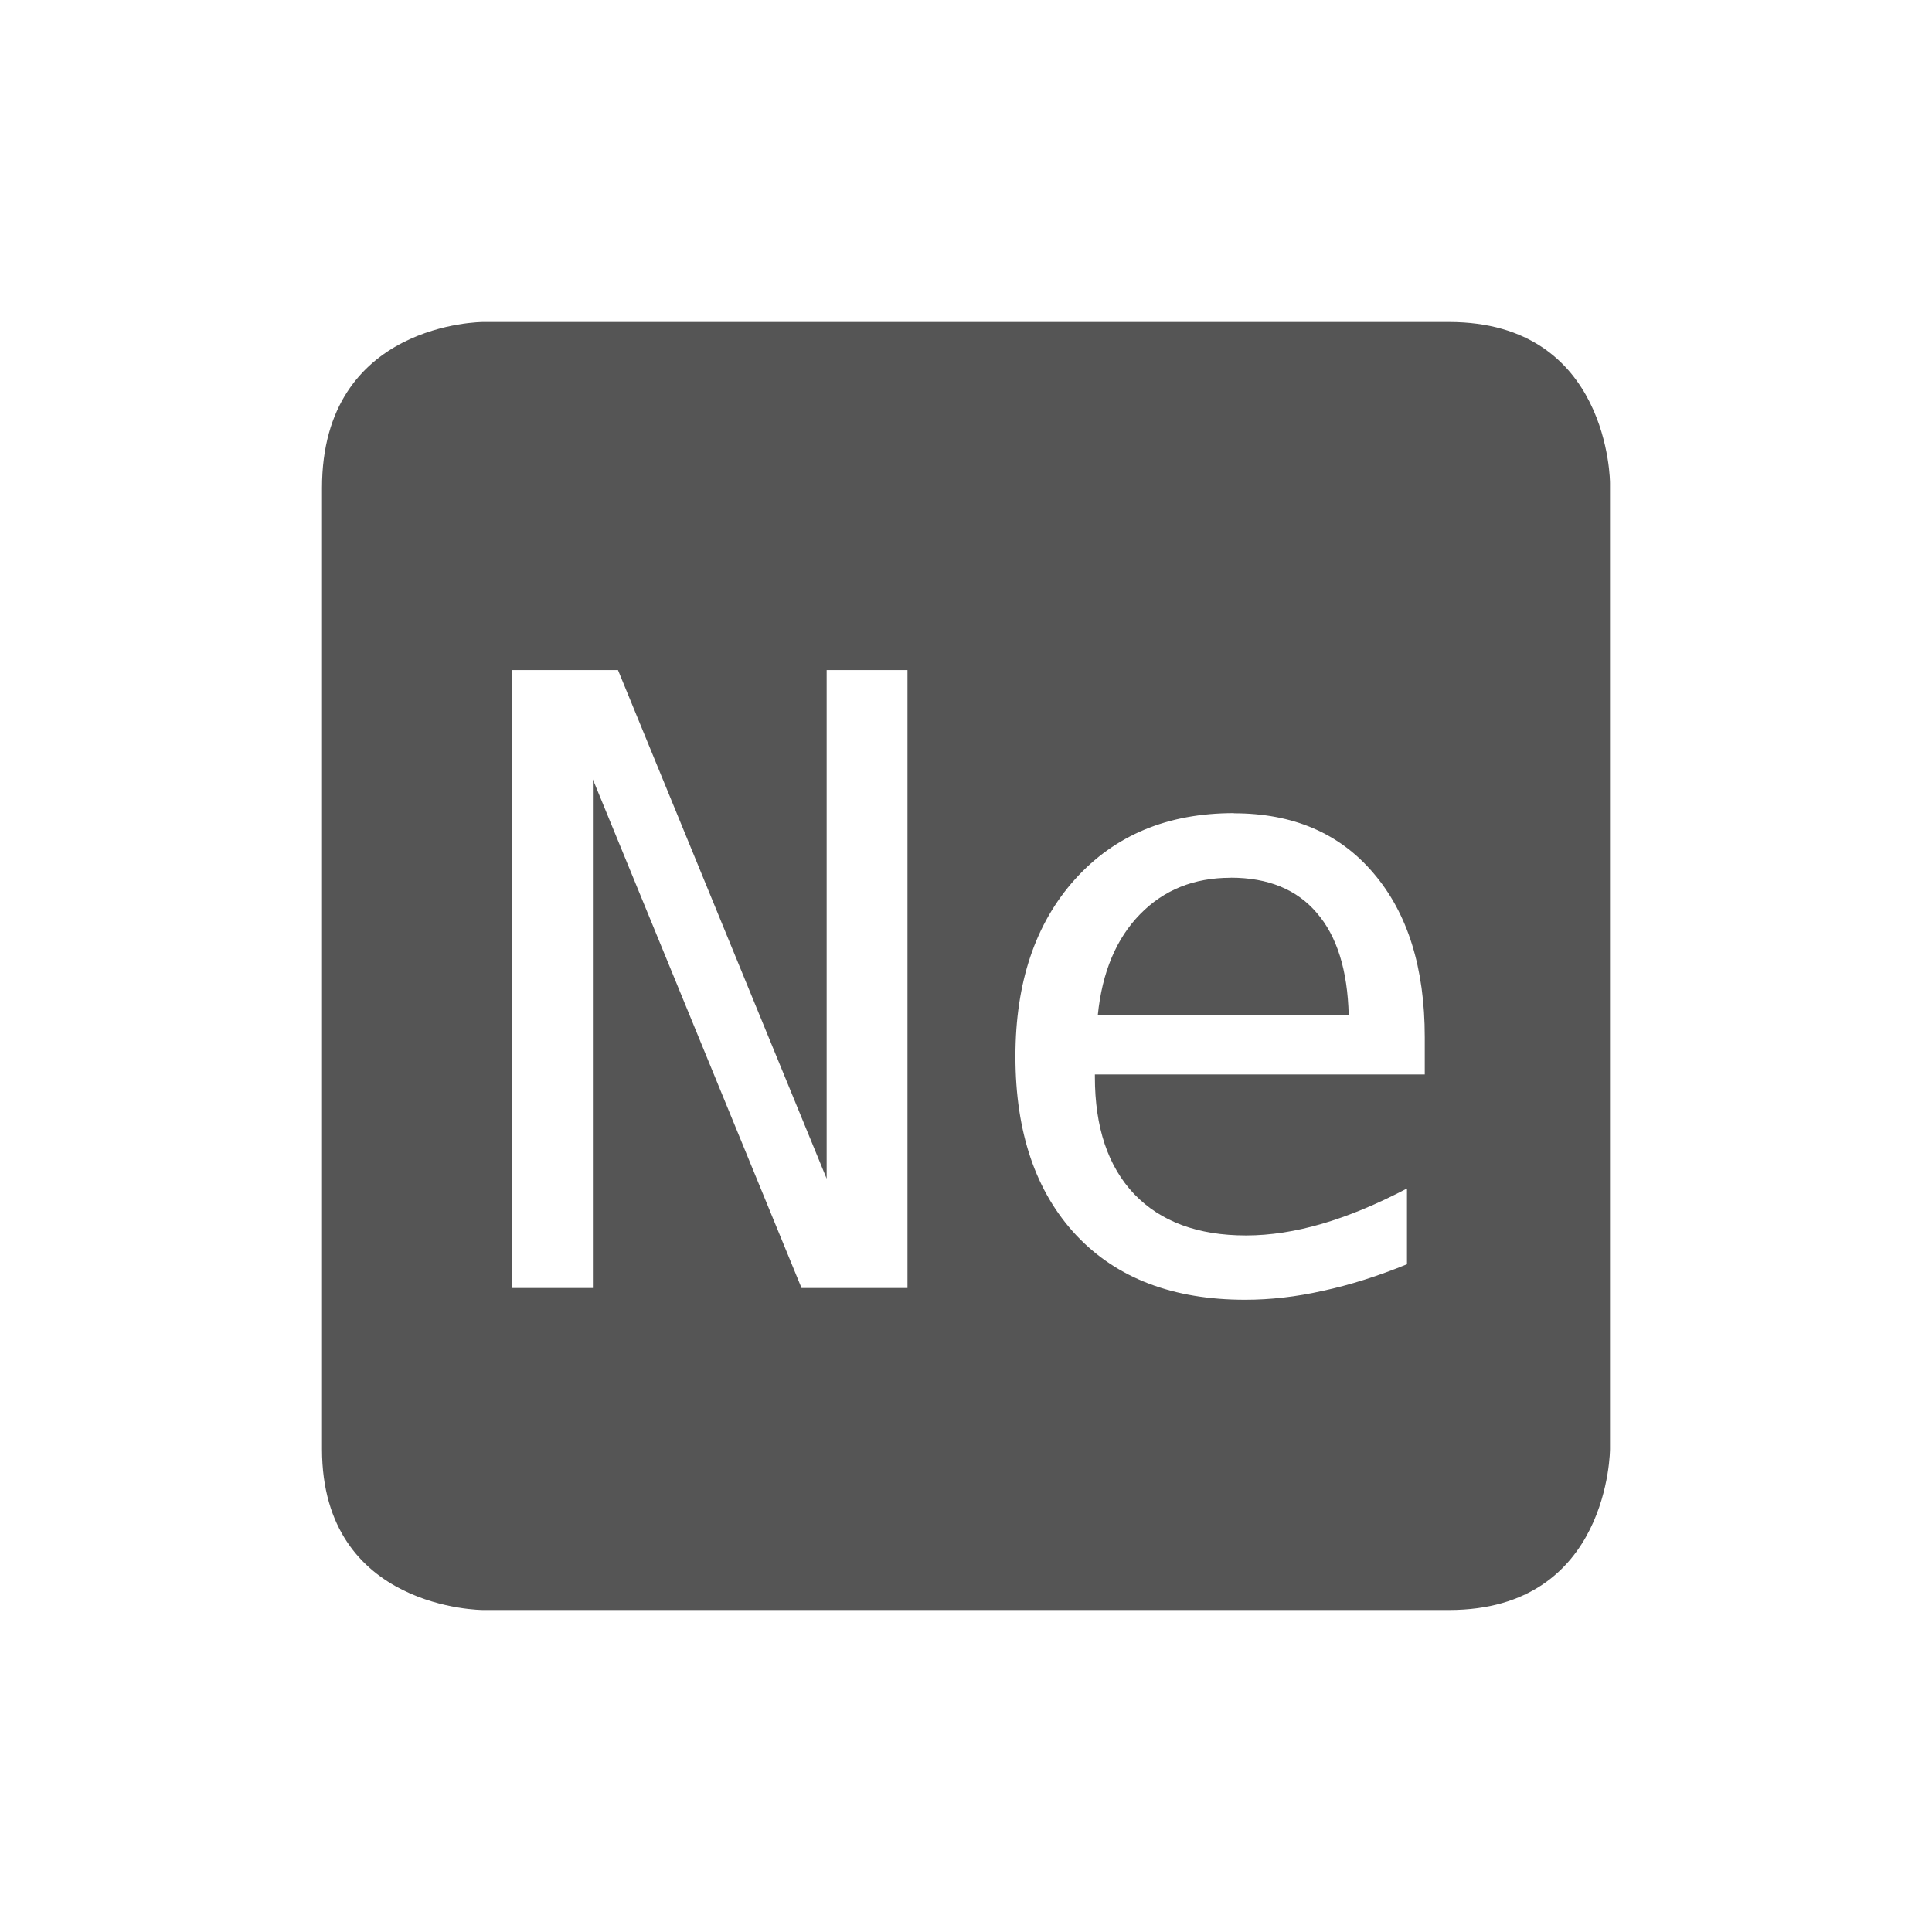 <svg height="24" width="24" xmlns="http://www.w3.org/2000/svg"><path d="m6 4s-2 0-2 2.062v11.938c0 2 2 2 2 2h12c2 0 2-2 2-2v-12s0-2-2-2zm .363 4.324h1.314l2.592 6.318v-6.318h1.004v7.676h-1.316l-2.592-6.318v6.318h-1.002zm8.965 1.779c.734 0 1.313.247 1.734.744.425.497.637 1.177.637 2.037v.463h-4.098v.031c0 .627.163 1.112.488 1.455.329.343.792.514 1.389.514.302 0 .616-.049.945-.145.329-.096.681-.242 1.055-.438v.941c-.36.147-.709.258-1.045.33-.332.075-.653.111-.965.111-.895 0-1.594-.266-2.098-.801-.504-.538-.756-1.278-.756-2.221 0-.919.247-1.653.74-2.201s1.15-.822 1.973-.822zm-.041.801c-.456 0-.83.151-1.125.453s-.471.719-.525 1.254l3.117-.004c-.014-.555-.146-.978-.396-1.266-.247-.291-.604-.438-1.07-.438z" fill="#555"/></svg>